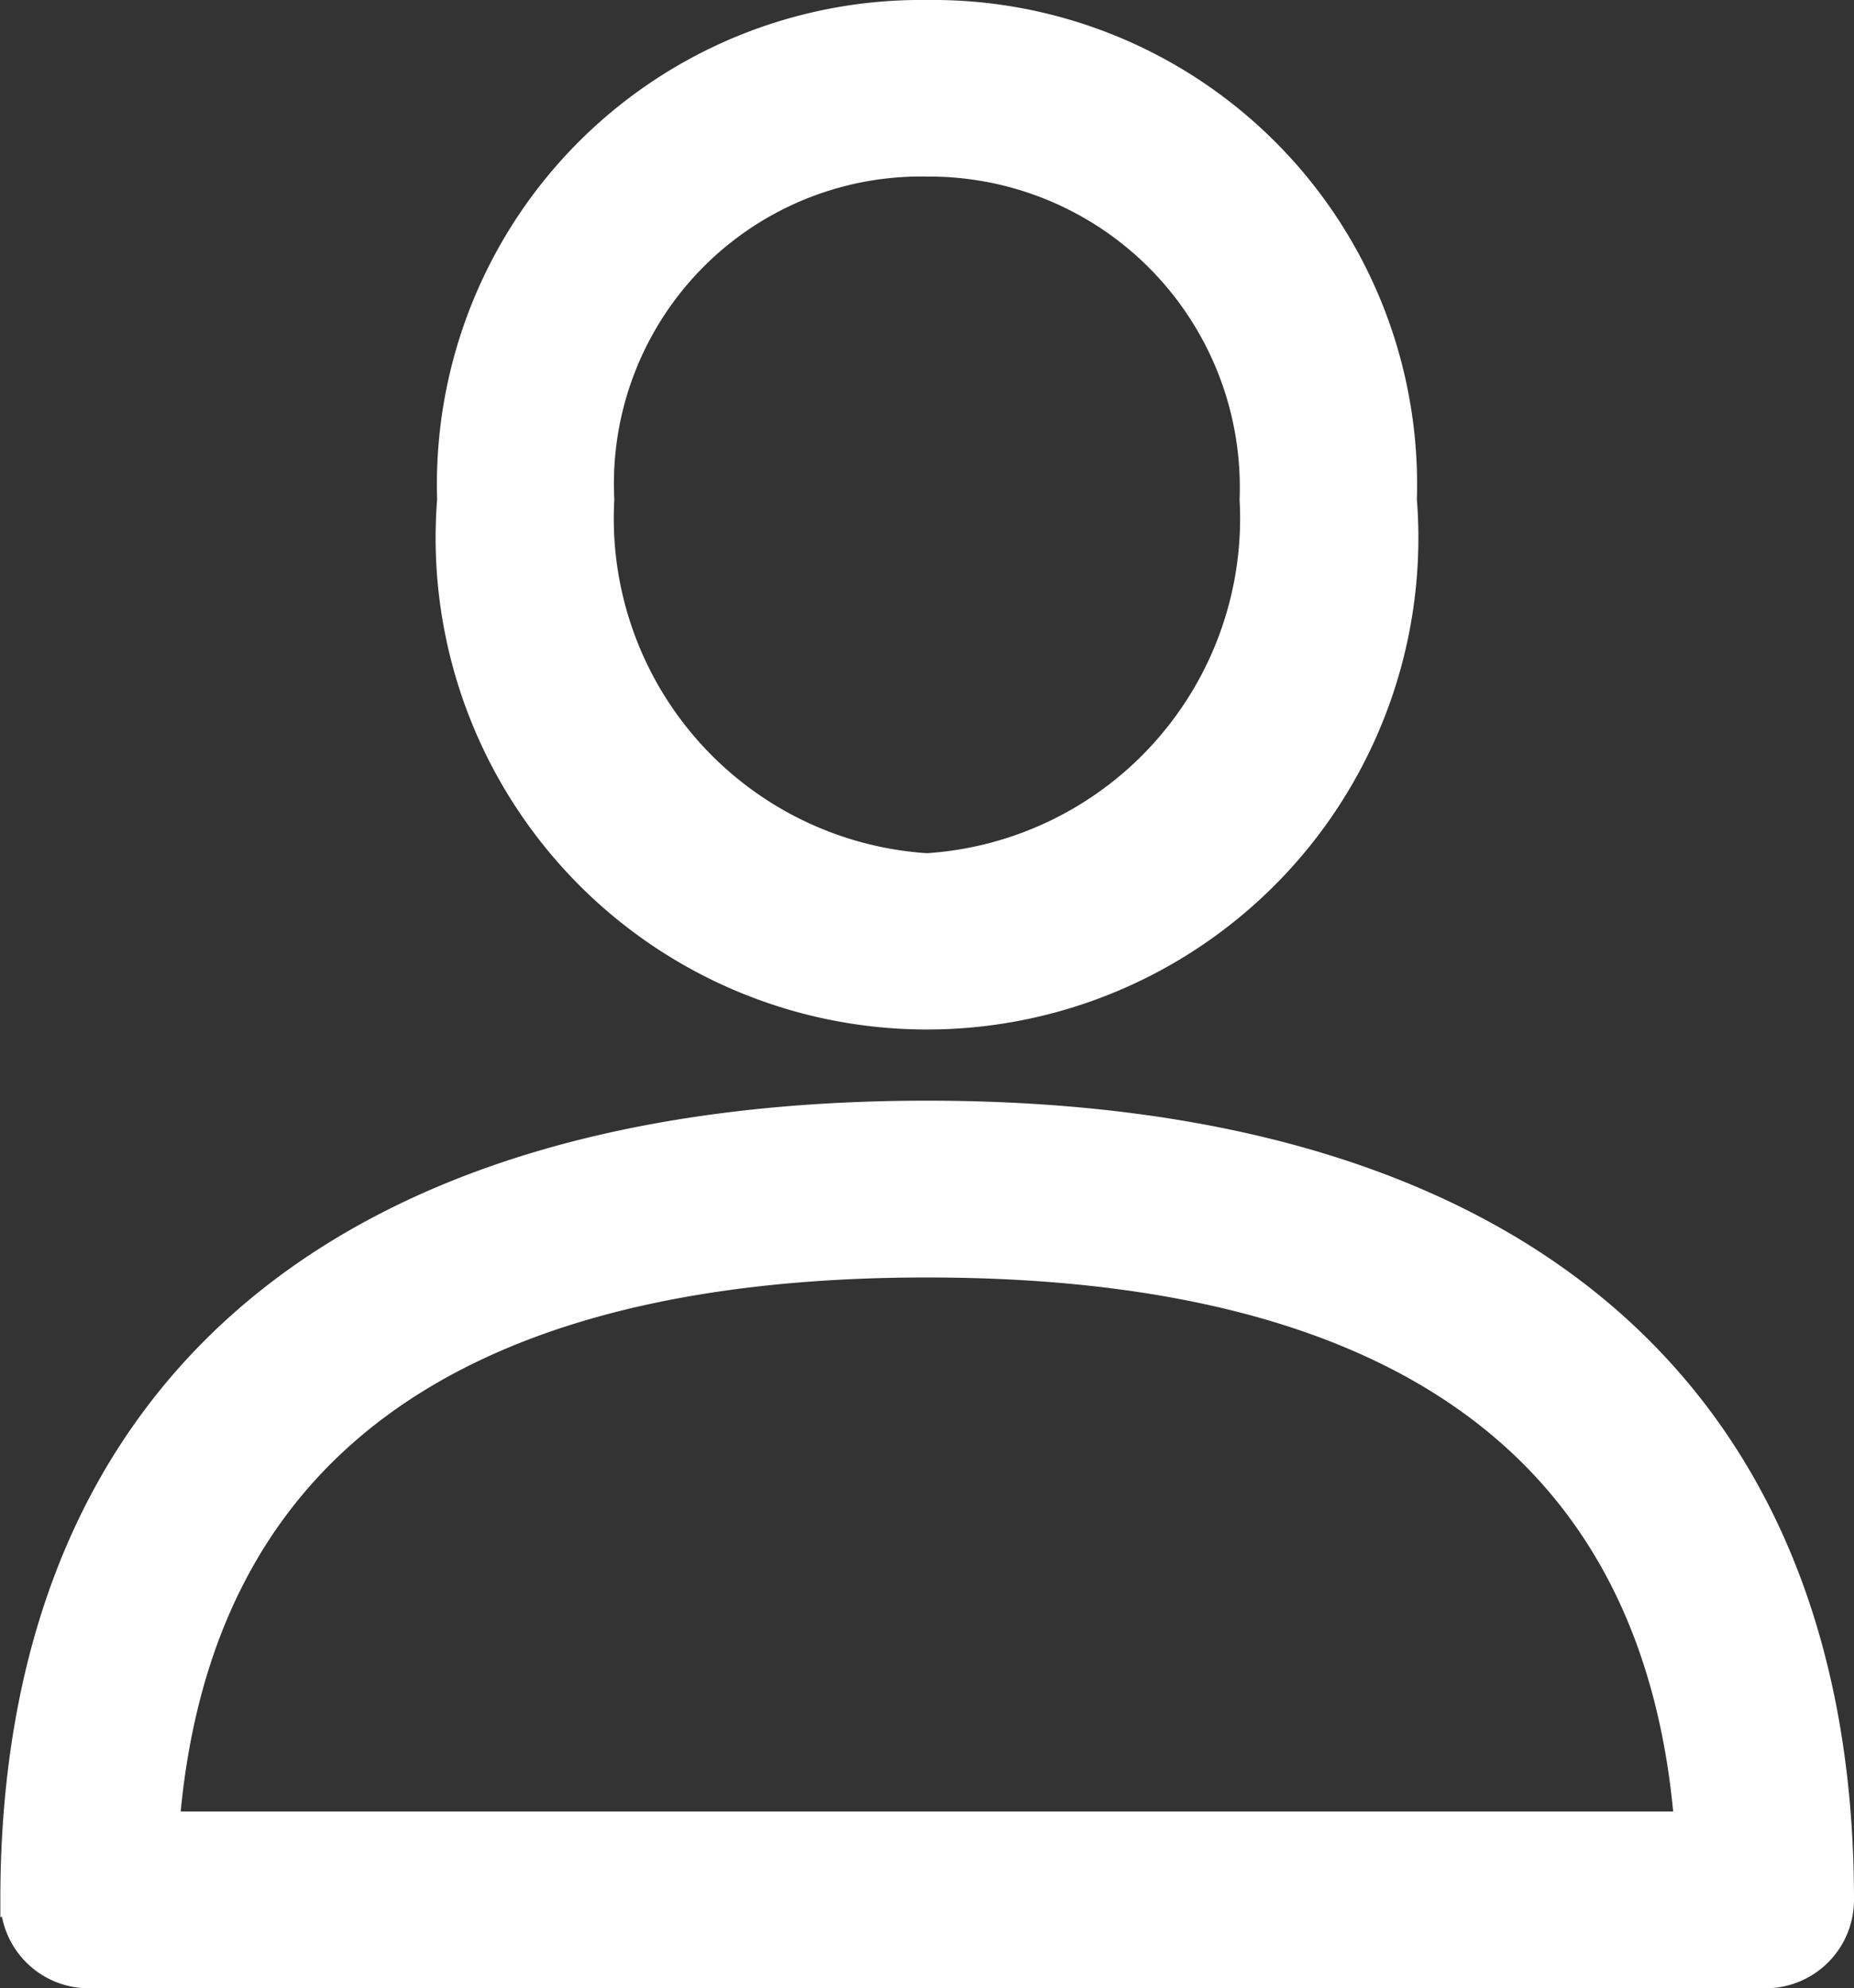 <svg xmlns="http://www.w3.org/2000/svg" width="16.307" height="17.477" viewBox="0 0 16.307 17.477">
  <rect x="0" y="0" width="16.307" height="17.477" fill="#333333" stroke="none"/>
  <g id="user_5_" data-name="user (5)" transform="translate(0.15 0.15)">
    <g id="Group_223" data-name="Group 223" transform="translate(0 9.675)">
      <g id="Group_222" data-name="Group 222">
        <path id="Path_1077" data-name="Path 1077" d="M25.443,288.389c-5.161,0-8,2.442-8,6.875a.627.627,0,0,0,.627.627H32.82a.627.627,0,0,0,.627-.627C33.447,290.831,30.6,288.389,25.443,288.389Zm-6.727,6.248c.247-3.315,2.507-4.994,6.727-4.994s6.48,1.679,6.727,4.994Z" transform="translate(-17.44 -288.389)" fill="#fff" stroke="#fff" stroke-width="0.3"/>
      </g>
    </g>
    <g id="Group_225" data-name="Group 225" transform="translate(3.845)">
      <g id="Group_224" data-name="Group 224">
        <path id="Path_1078" data-name="Path 1078" d="M136.207,0a4.108,4.108,0,0,0-4.158,4.242,4.172,4.172,0,1,0,8.317,0A4.109,4.109,0,0,0,136.207,0Zm0,7.5a3.1,3.1,0,0,1-2.9-3.26,2.851,2.851,0,0,1,2.9-2.988,2.882,2.882,0,0,1,2.9,2.988A3.1,3.1,0,0,1,136.207,7.5Z" transform="translate(-132.049)" fill="#fff" stroke="#fff" stroke-width="0.3"/>
      </g>
    </g>
  </g>
</svg>
